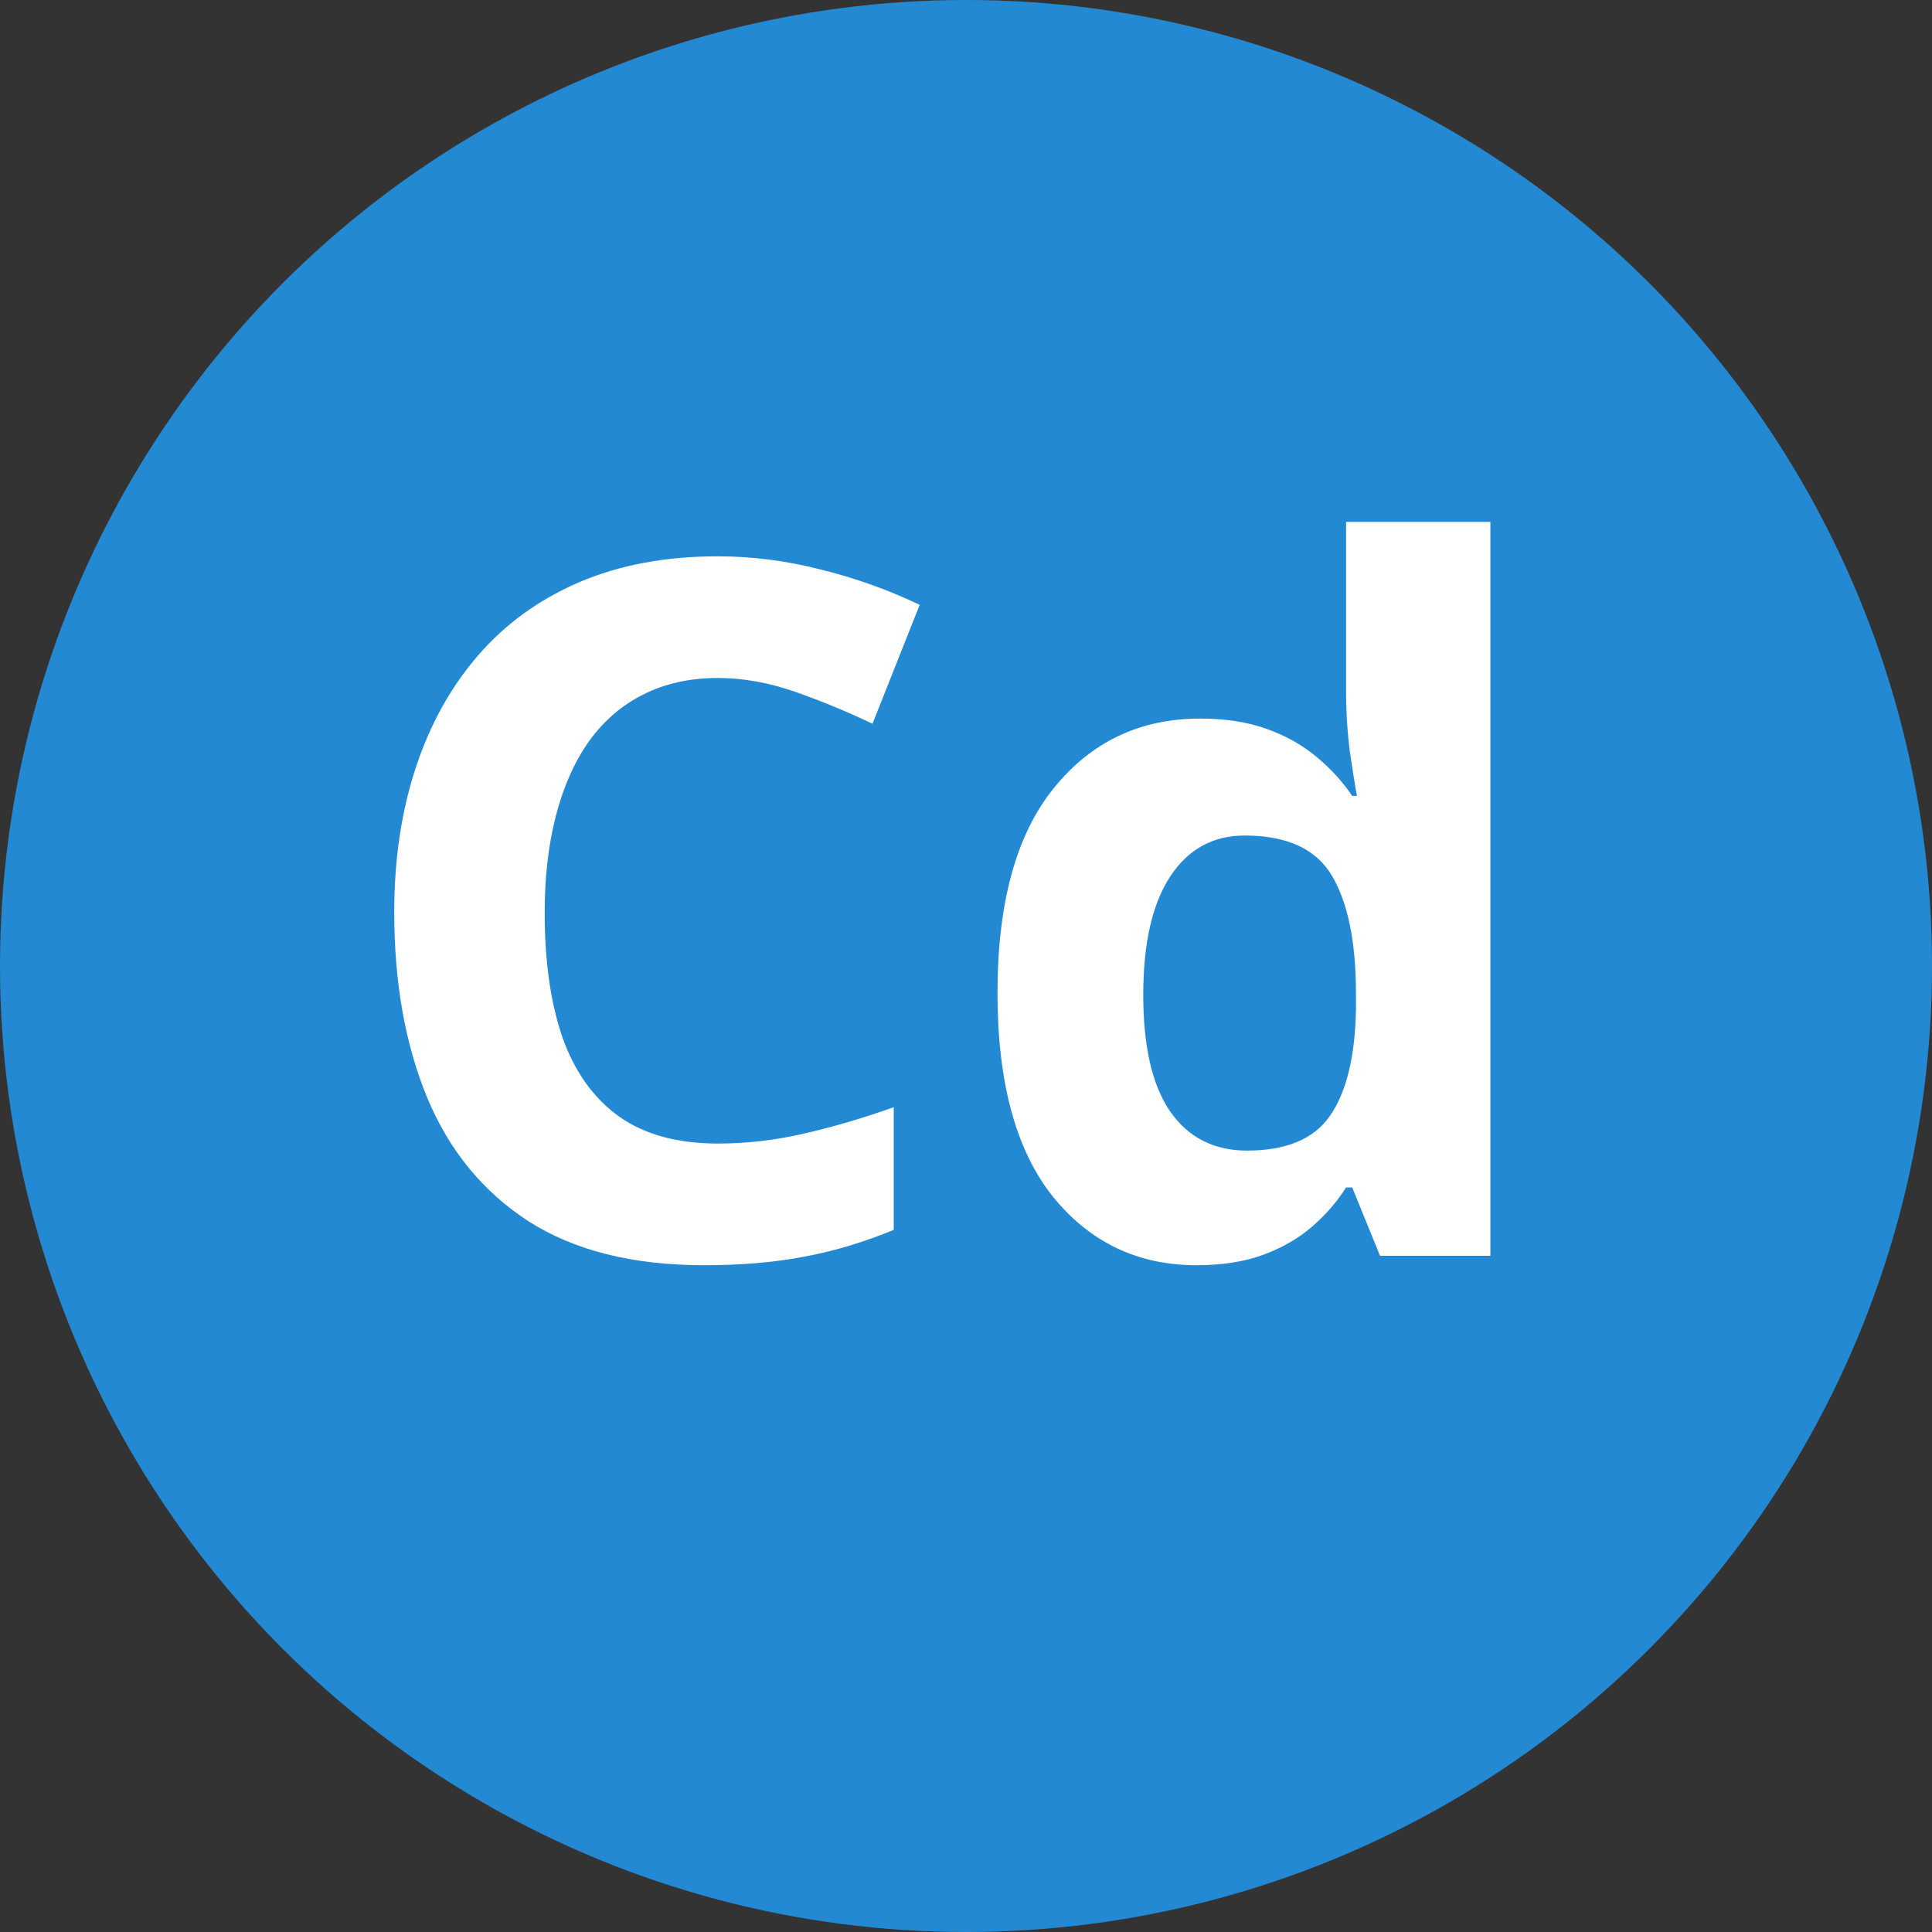 <svg width="40" height="40" viewBox="0 0 40 40" fill="none" xmlns="http://www.w3.org/2000/svg">
<rect x="0" y="0" width="40" height="40" fill="#333333" stroke="none"/>
<circle cx="20" cy="20" r="20" fill="#2489D3"/>
<path d="M14.861 14.037C14.282 14.037 13.768 14.151 13.318 14.379C12.876 14.6 12.501 14.922 12.195 15.346C11.896 15.769 11.668 16.28 11.512 16.879C11.355 17.478 11.277 18.152 11.277 18.9C11.277 19.91 11.401 20.772 11.648 21.488C11.902 22.198 12.293 22.741 12.82 23.119C13.348 23.49 14.028 23.676 14.861 23.676C15.441 23.676 16.02 23.611 16.6 23.48C17.186 23.35 17.82 23.165 18.504 22.924V25.463C17.872 25.723 17.251 25.909 16.639 26.02C16.027 26.137 15.34 26.195 14.578 26.195C13.107 26.195 11.896 25.893 10.945 25.287C10.001 24.675 9.301 23.822 8.846 22.729C8.39 21.628 8.162 20.346 8.162 18.881C8.162 17.8 8.309 16.811 8.602 15.912C8.895 15.014 9.324 14.236 9.891 13.578C10.457 12.921 11.157 12.413 11.99 12.055C12.824 11.697 13.781 11.518 14.861 11.518C15.571 11.518 16.281 11.609 16.99 11.791C17.706 11.967 18.39 12.211 19.041 12.523L18.064 14.984C17.531 14.73 16.994 14.509 16.453 14.32C15.913 14.132 15.382 14.037 14.861 14.037ZM24.773 26.195C23.556 26.195 22.563 25.72 21.795 24.77C21.033 23.812 20.652 22.41 20.652 20.561C20.652 18.692 21.04 17.279 21.814 16.322C22.589 15.359 23.602 14.877 24.852 14.877C25.372 14.877 25.831 14.949 26.229 15.092C26.626 15.235 26.967 15.427 27.254 15.668C27.547 15.909 27.794 16.179 27.996 16.479H28.094C28.055 16.27 28.006 15.964 27.947 15.56C27.895 15.15 27.869 14.73 27.869 14.301V10.805H30.857V26H28.572L27.996 24.584H27.869C27.68 24.884 27.443 25.157 27.156 25.404C26.876 25.645 26.541 25.837 26.15 25.98C25.76 26.124 25.301 26.195 24.773 26.195ZM25.818 23.822C26.632 23.822 27.205 23.581 27.537 23.1C27.876 22.611 28.055 21.879 28.074 20.902V20.58C28.074 19.519 27.912 18.708 27.586 18.148C27.26 17.582 26.655 17.299 25.77 17.299C25.112 17.299 24.598 17.582 24.227 18.148C23.855 18.715 23.67 19.532 23.67 20.6C23.67 21.667 23.855 22.471 24.227 23.012C24.604 23.552 25.135 23.822 25.818 23.822Z" fill="white"/>
</svg>
